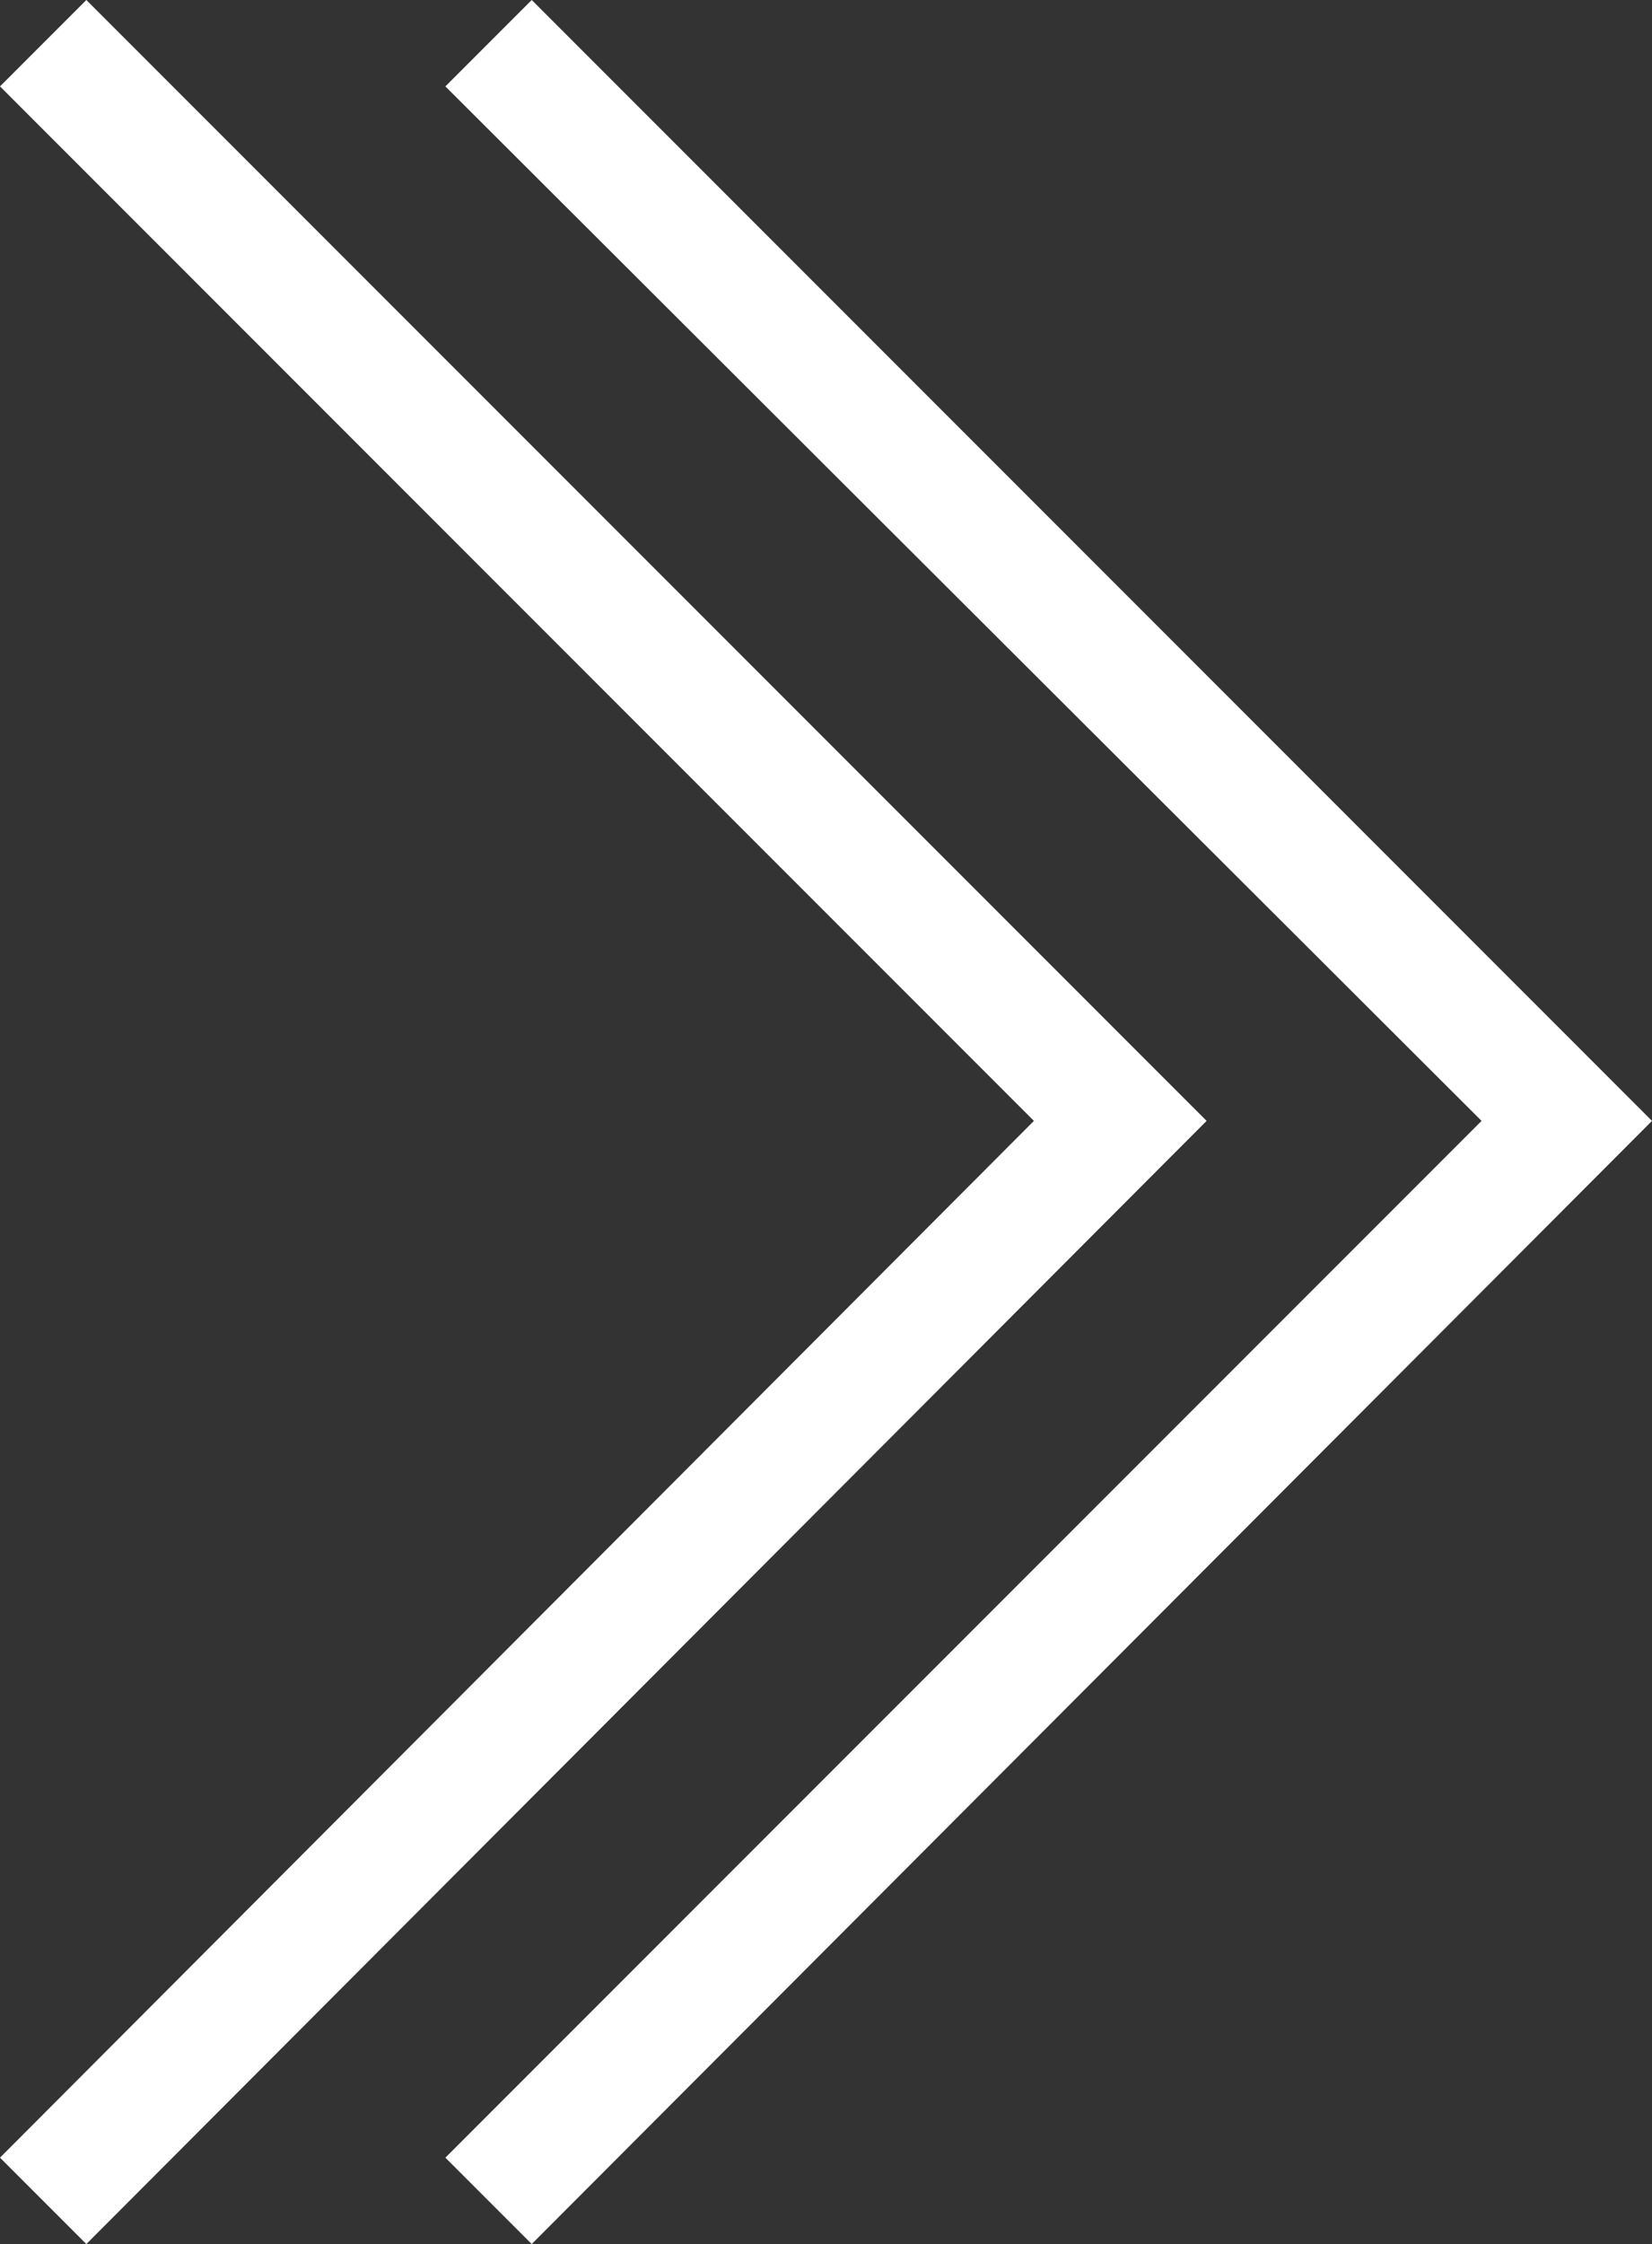 <svg xmlns="http://www.w3.org/2000/svg" viewBox="0 0 7.27 9.87"><rect x="0" y="0" width="7.27" height="9.87" fill="#333333" stroke="none"/><defs><style>.cls-1{fill:#fff;}</style></defs><title>Asset 7</title><g id="Layer_2" data-name="Layer 2"><g id="Layer_1-2" data-name="Layer 1"><polygon class="cls-1" points="1.96 9.49 2.34 9.87 7.27 4.93 2.34 0 1.96 0.38 6.52 4.93 1.96 9.49"/><polygon class="cls-1" points="0 9.49 0.38 9.87 5.31 4.93 0.38 0 0 0.38 4.55 4.93 0 9.49"/></g></g></svg>